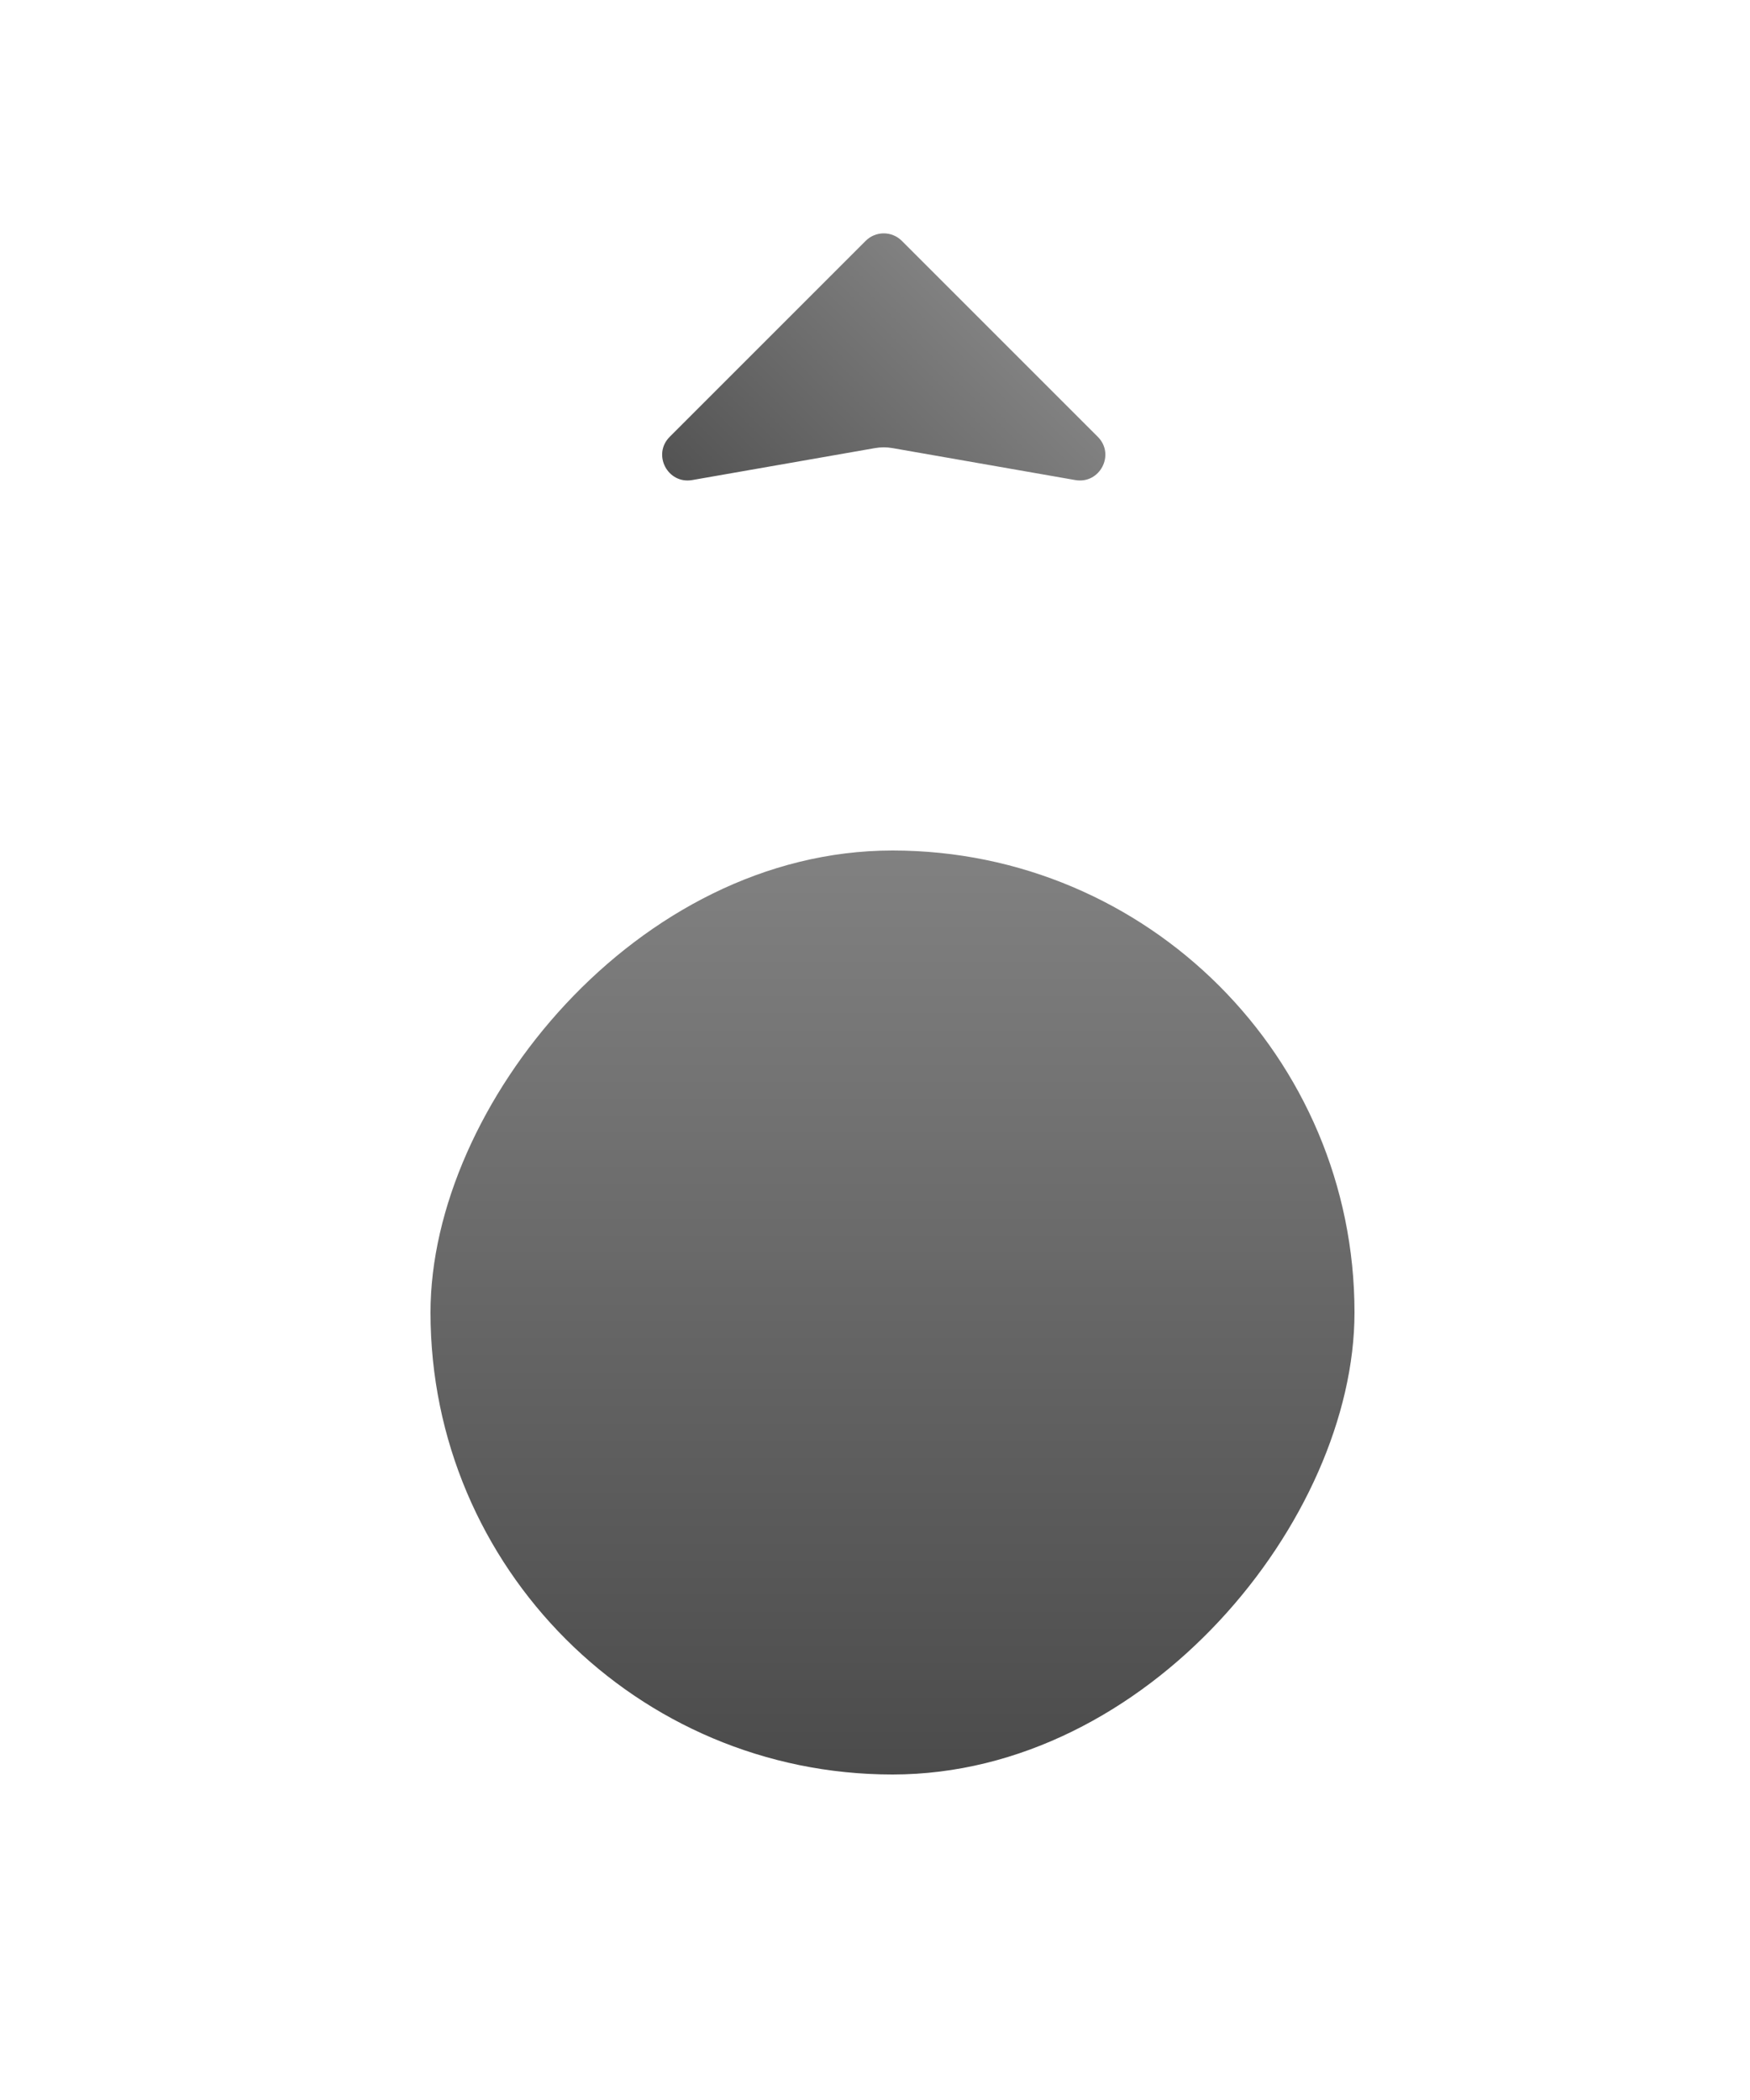 <svg width="50" height="60" viewBox="0 0 50 60" fill="none" xmlns="http://www.w3.org/2000/svg">
<g filter="url(#filter0_d_1_186)">
<path d="M42 37.5C42 28.387 34.613 21 25.5 21C16.387 21 9 28.387 9 37.5C9 46.613 16.387 54 25.5 54C34.613 54 42 46.613 42 37.5Z" fill="white"/>
</g>
<rect width="26.4" height="26.4" rx="13.2" transform="matrix(-1 0 0 1 38.7 24.3)" fill="url(#paint0_linear_1_186)"/>
<g filter="url(#filter1_d_1_186)">
<path d="M30.722 13.351C31.425 13.474 31.87 12.62 31.365 12.115L25.767 6.517C25.481 6.231 25.019 6.231 24.733 6.517L19.135 12.115C18.63 12.62 19.075 13.474 19.778 13.351L24.998 12.438C25.165 12.408 25.335 12.408 25.502 12.438L30.722 13.351Z" fill="url(#paint1_linear_1_186)"/>
</g>
<defs>
<filter id="filter0_d_1_186" x="3.72" y="15.72" width="43.56" height="43.56" filterUnits="userSpaceOnUse" color-interpolation-filters="sRGB">
<feFlood flood-opacity="0" result="BackgroundImageFix"/>
<feColorMatrix in="SourceAlpha" type="matrix" values="0 0 0 0 0 0 0 0 0 0 0 0 0 0 0 0 0 0 127 0" result="hardAlpha"/>
<feOffset/>
<feGaussianBlur stdDeviation="2.64"/>
<feComposite in2="hardAlpha" operator="out"/>
<feColorMatrix type="matrix" values="0 0 0 0 0 0 0 0 0 0 0 0 0 0 0 0 0 0 0.4 0"/>
<feBlend mode="normal" in2="BackgroundImageFix" result="effect1_dropShadow_1_186"/>
<feBlend mode="normal" in="SourceGraphic" in2="effect1_dropShadow_1_186" result="shape"/>
</filter>
<filter id="filter1_d_1_186" x="17.457" y="5.207" width="15.586" height="9.983" filterUnits="userSpaceOnUse" color-interpolation-filters="sRGB">
<feFlood flood-opacity="0" result="BackgroundImageFix"/>
<feColorMatrix in="SourceAlpha" type="matrix" values="0 0 0 0 0 0 0 0 0 0 0 0 0 0 0 0 0 0 127 0" result="hardAlpha"/>
<feOffset dy="0.365"/>
<feGaussianBlur stdDeviation="0.731"/>
<feComposite in2="hardAlpha" operator="out"/>
<feColorMatrix type="matrix" values="0 0 0 0 0.851 0 0 0 0 0.851 0 0 0 0 0.851 0 0 0 0.25 0"/>
<feBlend mode="normal" in2="BackgroundImageFix" result="effect1_dropShadow_1_186"/>
<feBlend mode="normal" in="SourceGraphic" in2="effect1_dropShadow_1_186" result="shape"/>
</filter>
<linearGradient id="paint0_linear_1_186" x1="13.2" y1="0" x2="13.2" y2="26.4" gradientUnits="userSpaceOnUse">
<stop stop-color="#818181"/>
<stop offset="1" stop-color="#4B4B4B"/>
</linearGradient>
<linearGradient id="paint1_linear_1_186" x1="29.125" y1="9.875" x2="21.375" y2="17.625" gradientUnits="userSpaceOnUse">
<stop stop-color="#818181"/>
<stop offset="1" stop-color="#4B4B4B"/>
</linearGradient>
</defs>
</svg>
